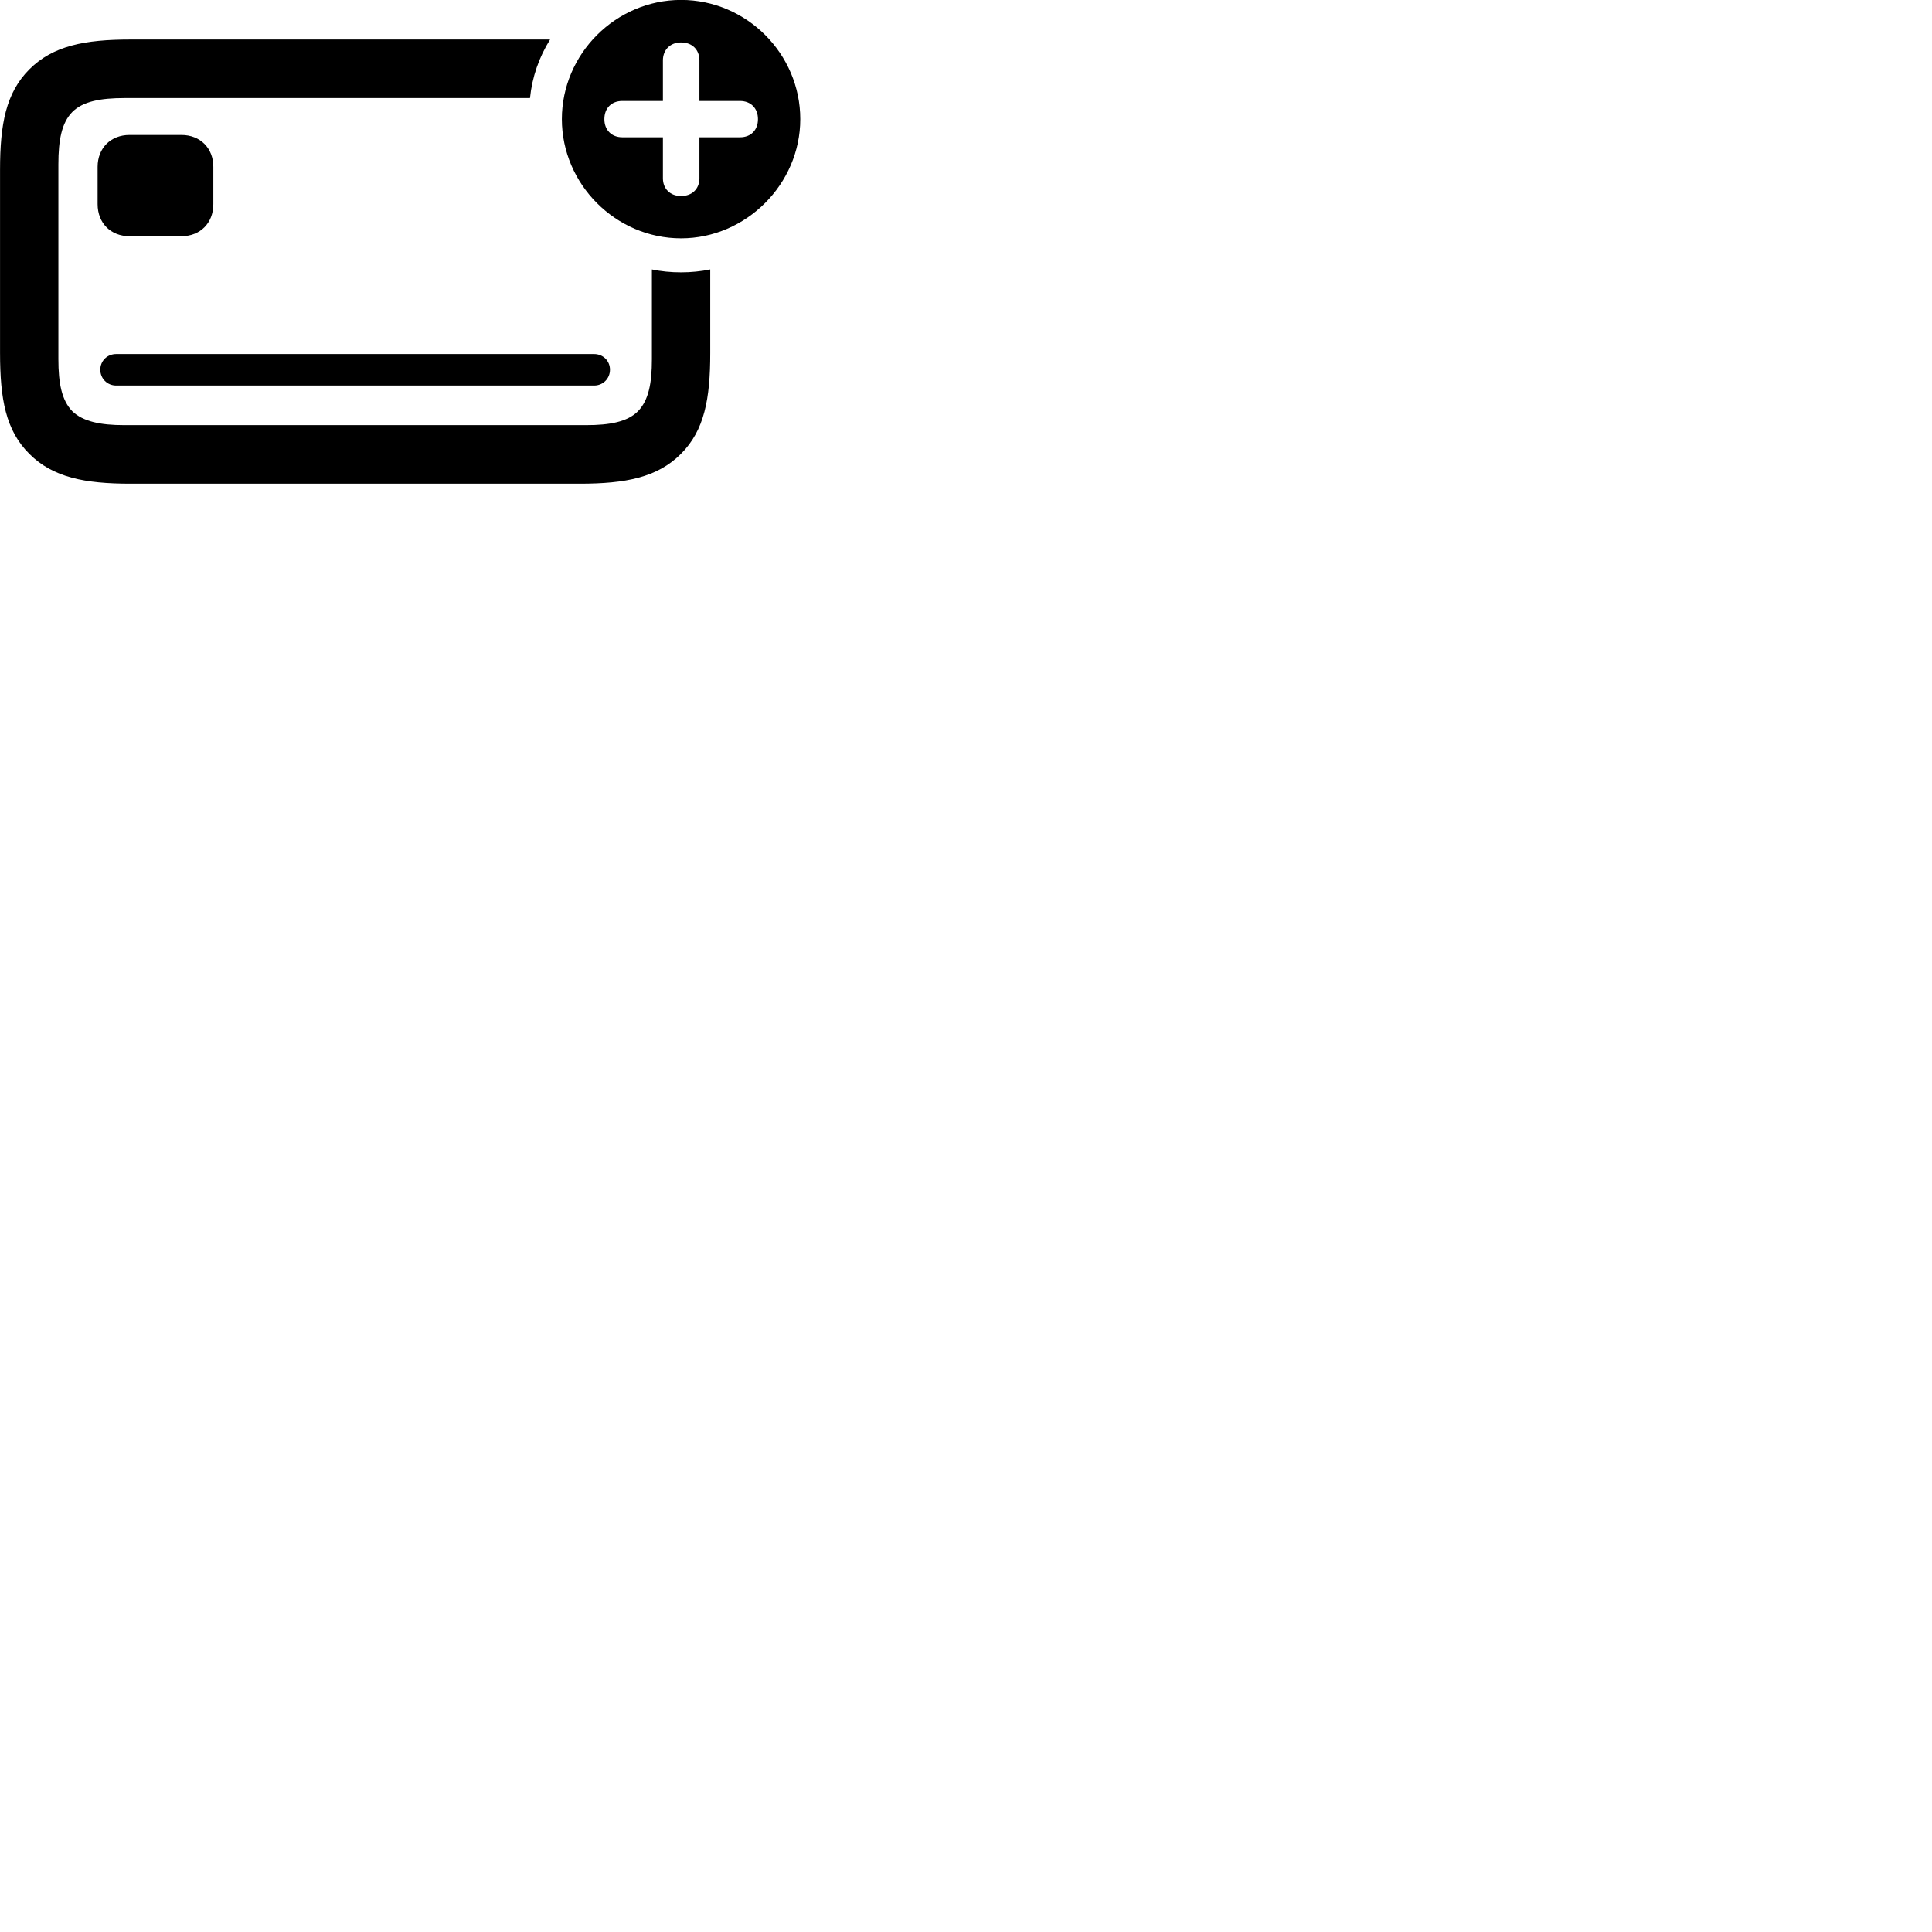
        <svg xmlns="http://www.w3.org/2000/svg" viewBox="0 0 100 100">
            <path d="M35.252 12.336C38.612 12.336 41.422 9.526 41.422 6.166C41.422 2.786 38.642 -0.004 35.252 -0.004C31.872 -0.004 29.082 2.786 29.082 6.166C29.082 9.536 31.872 12.336 35.252 12.336ZM6.752 25.036H30.012C32.372 25.036 34.022 24.716 35.242 23.496C36.462 22.276 36.762 20.646 36.762 18.266V13.946C36.272 14.046 35.762 14.096 35.252 14.096C34.722 14.096 34.222 14.046 33.742 13.946V18.596C33.742 19.836 33.572 20.716 33.022 21.286C32.472 21.836 31.562 22.006 30.342 22.006H6.422C5.192 22.006 4.292 21.816 3.742 21.286C3.192 20.716 3.022 19.836 3.022 18.596V8.496C3.022 7.246 3.192 6.356 3.742 5.796C4.292 5.246 5.202 5.076 6.442 5.076H27.432C27.542 3.986 27.902 2.956 28.472 2.046H6.742C4.392 2.046 2.742 2.366 1.522 3.586C0.302 4.806 0.002 6.436 0.002 8.786V18.266C0.002 20.646 0.292 22.276 1.522 23.496C2.742 24.716 4.392 25.036 6.752 25.036ZM35.252 10.146C34.692 10.146 34.312 9.776 34.312 9.226V7.106H32.212C31.662 7.106 31.282 6.736 31.282 6.166C31.282 5.606 31.642 5.226 32.212 5.226H34.312V3.126C34.312 2.576 34.692 2.196 35.252 2.196C35.822 2.196 36.202 2.566 36.202 3.126V5.226H38.302C38.862 5.226 39.232 5.606 39.232 6.166C39.232 6.736 38.862 7.106 38.302 7.106H36.202V9.226C36.202 9.776 35.822 10.146 35.252 10.146ZM6.702 12.226H9.392C10.362 12.226 11.042 11.546 11.042 10.566V8.636C11.042 7.666 10.362 6.986 9.392 6.986H6.702C5.732 6.986 5.052 7.666 5.052 8.636V10.566C5.052 11.546 5.732 12.226 6.702 12.226ZM6.012 19.956H30.752C31.212 19.956 31.572 19.596 31.572 19.136C31.572 18.676 31.212 18.326 30.752 18.326H6.012C5.552 18.326 5.192 18.676 5.192 19.136C5.192 19.596 5.552 19.956 6.012 19.956Z" />
        </svg>
    